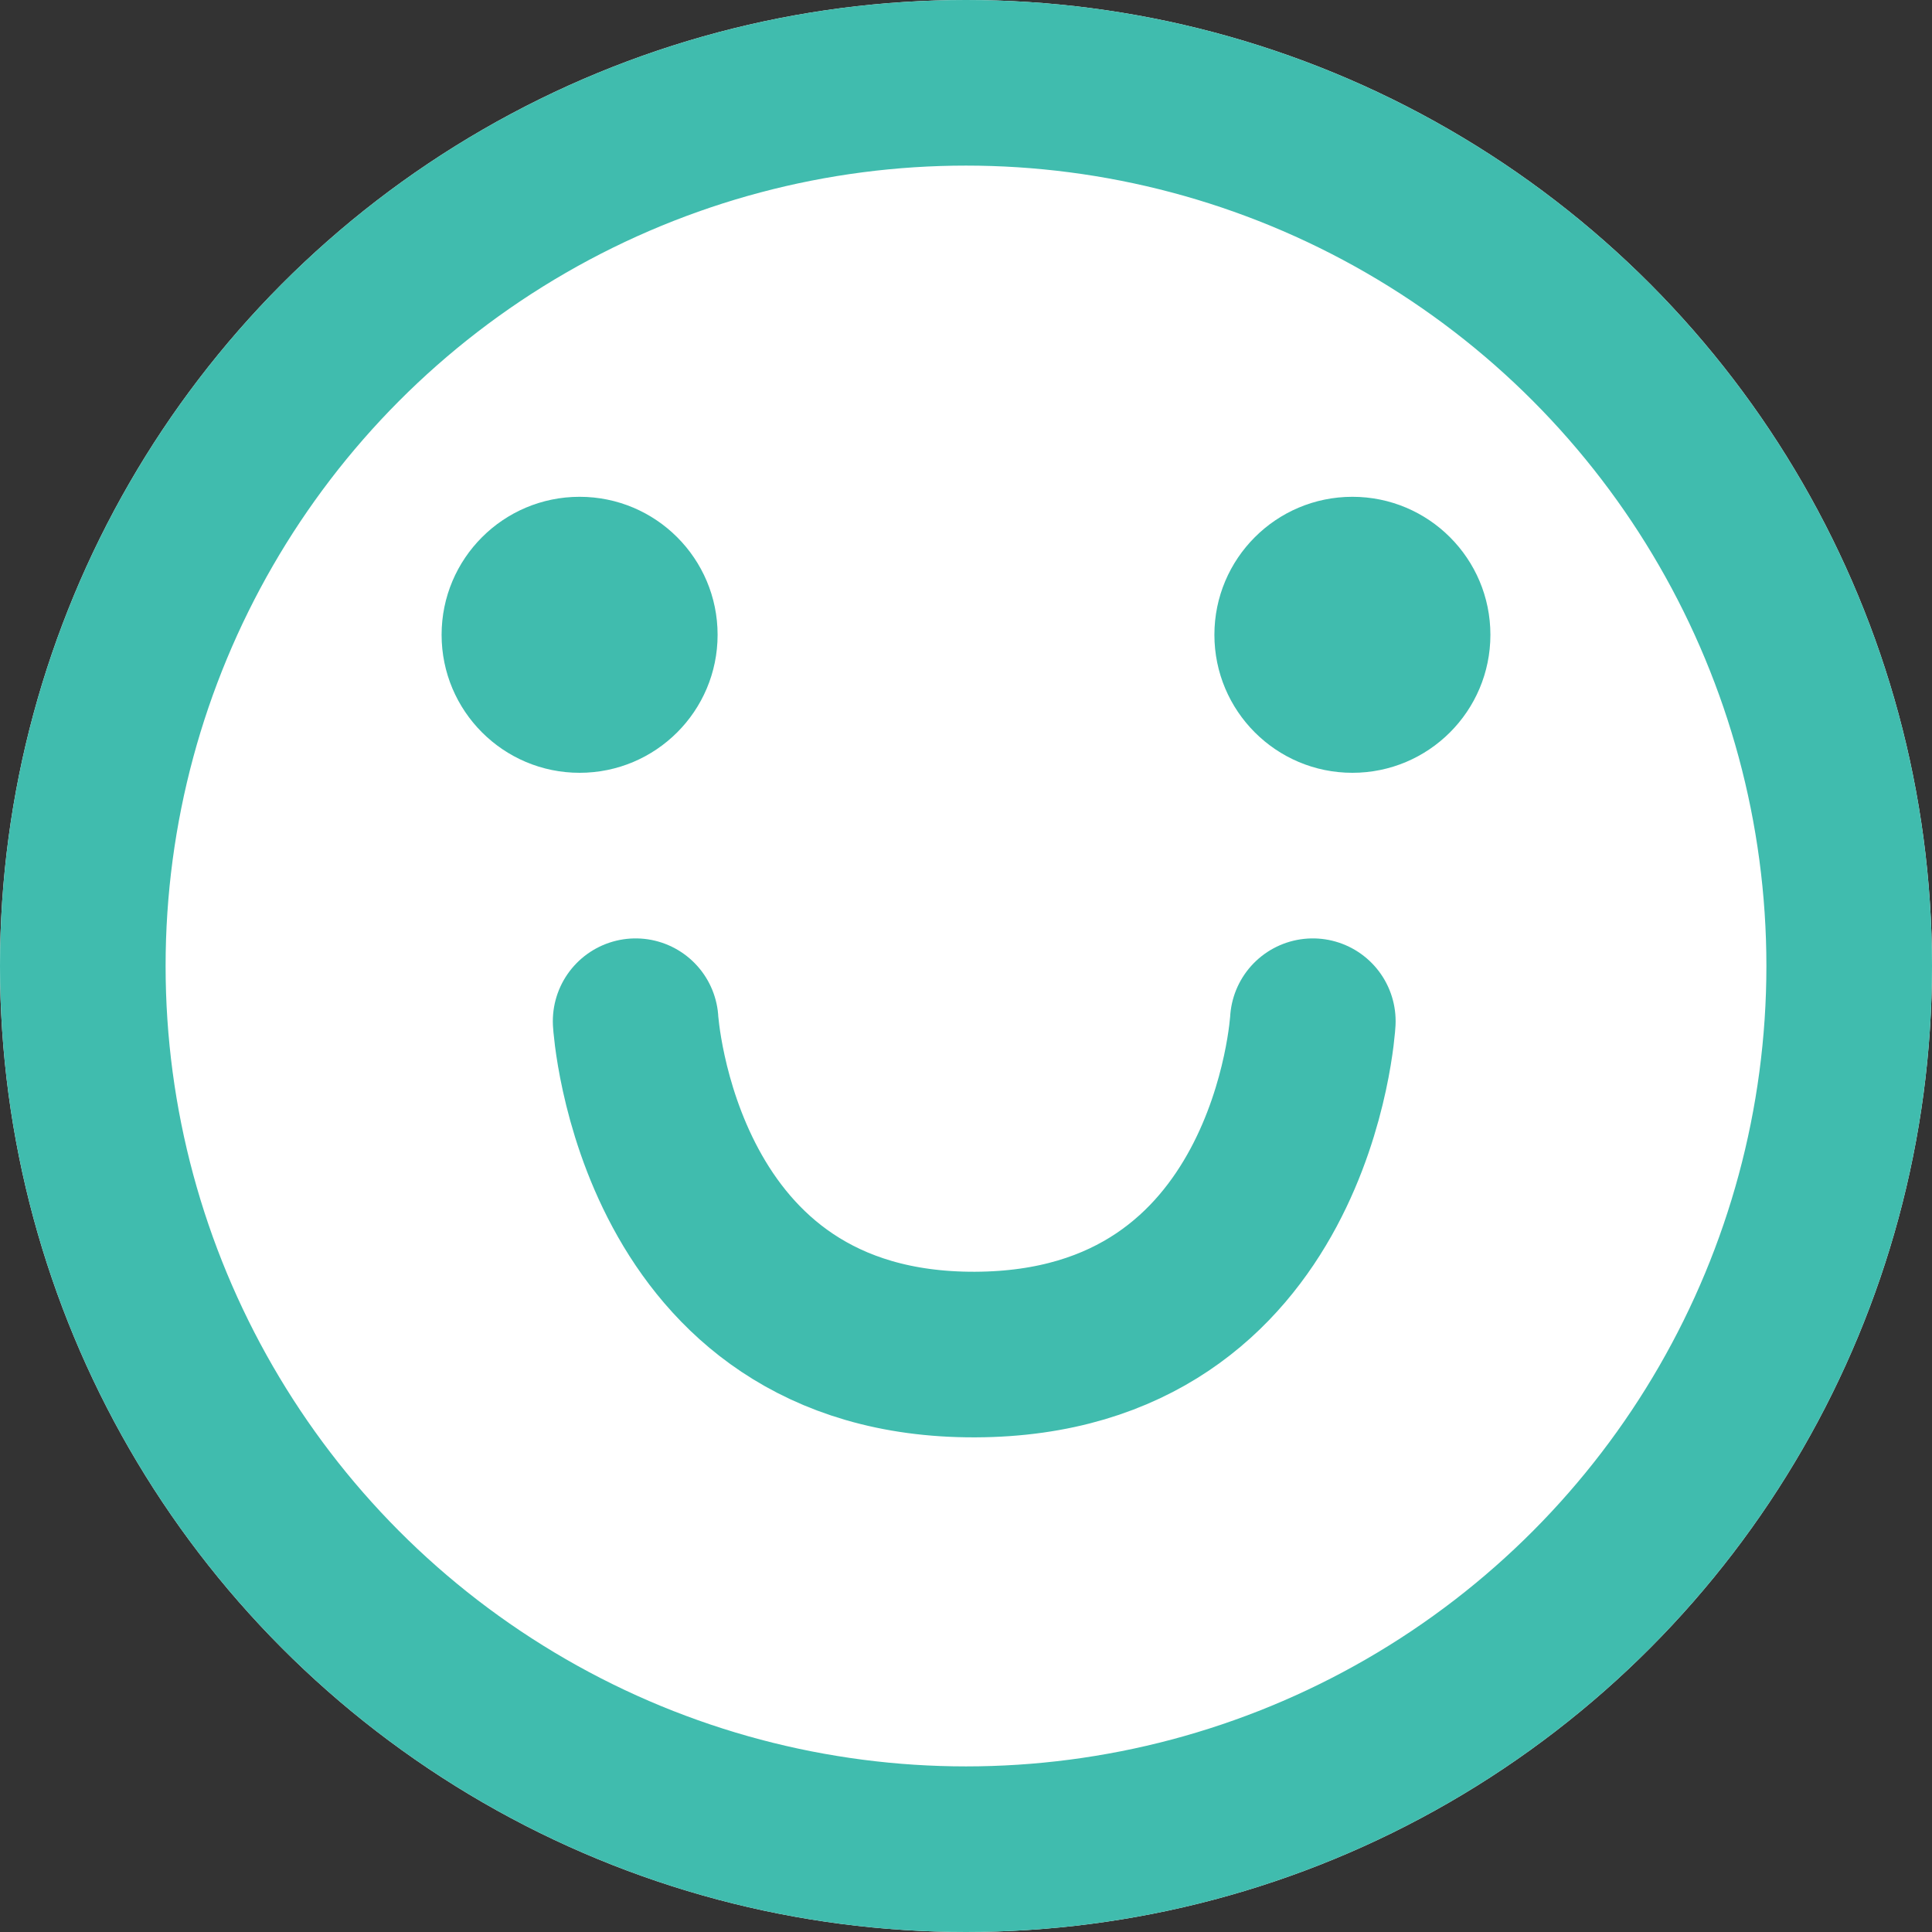 <svg xmlns="http://www.w3.org/2000/svg" viewBox="0 0 35 35">
  <rect x="0" y="0" width="35" height="35" fill="#333333" stroke="none"/>
  <defs>
    <style>
      .cls-1 {
        fill: #fff;
      }

      .cls-1, .cls-3 {
        stroke: #40bcae;
        stroke-width: 3px;
      }

      .cls-2 {
        fill: #40bcae;
      }

      .cls-3, .cls-5 {
        fill: none;
      }

      .cls-3 {
        stroke-linecap: round;
      }

      .cls-4 {
        stroke: none;
      }
    </style>
  </defs>
  <g id="Group_946" data-name="Group 946" transform="translate(-189 -254)">
    <g id="Ellipse_378" data-name="Ellipse 378" class="cls-1" transform="translate(189 254)">
      <circle class="cls-4" cx="17.5" cy="17.5" r="17.5"/>
      <circle class="cls-5" cx="17.5" cy="17.5" r="16"/>
    </g>
    <g id="Group_945" data-name="Group 945" transform="translate(46 -2)">
      <circle id="Ellipse_380" data-name="Ellipse 380" class="cls-2" cx="2.5" cy="2.5" r="2.5" transform="translate(151 265)"/>
      <circle id="Ellipse_381" data-name="Ellipse 381" class="cls-2" cx="2.5" cy="2.5" r="2.5" transform="translate(165 265)"/>
    </g>
    <path id="Path_100065" data-name="Path 100065" class="cls-3" d="M4854,8745.154s.337-6.02,6.119-6.039,6.149,6.039,6.149,6.039" transform="translate(5066.783 9017.654) rotate(180)"/>
  </g>
</svg>
